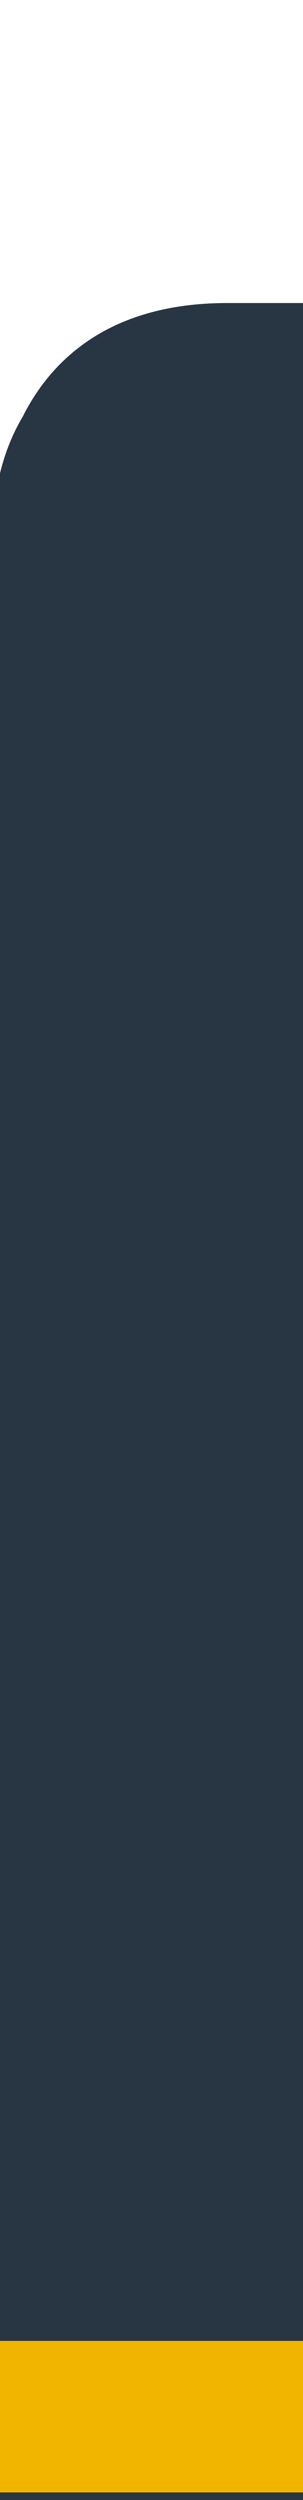 <?xml version="1.0" encoding="utf-8"?>
<!-- Generator: Adobe Illustrator 22.1.0, SVG Export Plug-In . SVG Version: 6.00 Build 0)  -->
<svg version="1.1"
	 id="Layer_1" inkscape:version="0.91 r13725" sodipodi:docname="tab-sel-left.svg" xmlns:cc="http://creativecommons.org/ns#" xmlns:dc="http://purl.org/dc/elements/1.1/" xmlns:inkscape="http://www.inkscape.org/namespaces/inkscape" xmlns:rdf="http://www.w3.org/1999/02/22-rdf-syntax-ns#" xmlns:sodipodi="http://sodipodi.sourceforge.net/DTD/sodipodi-0.dtd" xmlns:svg="http://www.w3.org/2000/svg"
	 xmlns="http://www.w3.org/2000/svg" xmlns:xlink="http://www.w3.org/1999/xlink" x="0px" y="0px" viewBox="0 0 4 33"
	 style="enable-background:new 0 0 4 33;" xml:space="preserve">
<style type="text/css">
	.st0{fill:#283543;}
	.st1{fill:#F1B500;}
</style>
<sodipodi:namedview  bordercolor="#666666" borderlayer="true" borderopacity="1" gridtolerance="10" guidetolerance="10" id="namedview7" inkscape:current-layer="Layer_1" inkscape:cx="3.5649707" inkscape:cy="18.783131" inkscape:pageopacity="0" inkscape:pageshadow="2" inkscape:showpageshadow="false" inkscape:window-height="1000" inkscape:window-maximized="1" inkscape:window-width="1215" inkscape:window-x="65" inkscape:window-y="24" inkscape:zoom="22.627417" objecttolerance="10" pagecolor="#ffffff" showgrid="false">
	</sodipodi:namedview>
<path id="path5" inkscape:connector-curvature="0" class="st0" d="M-0.1,33V7.1c0-0.5,0.1-1.1,0.4-1.6C0.7,4.7,1.5,4,3,4v29H-0.1z"
	/>
<rect id="rect3339" x="3" y="4" class="st0" width="1" height="29"/>
<rect x="-0.1" y="30.9" class="st1" width="4.1" height="2"/>
</svg>
